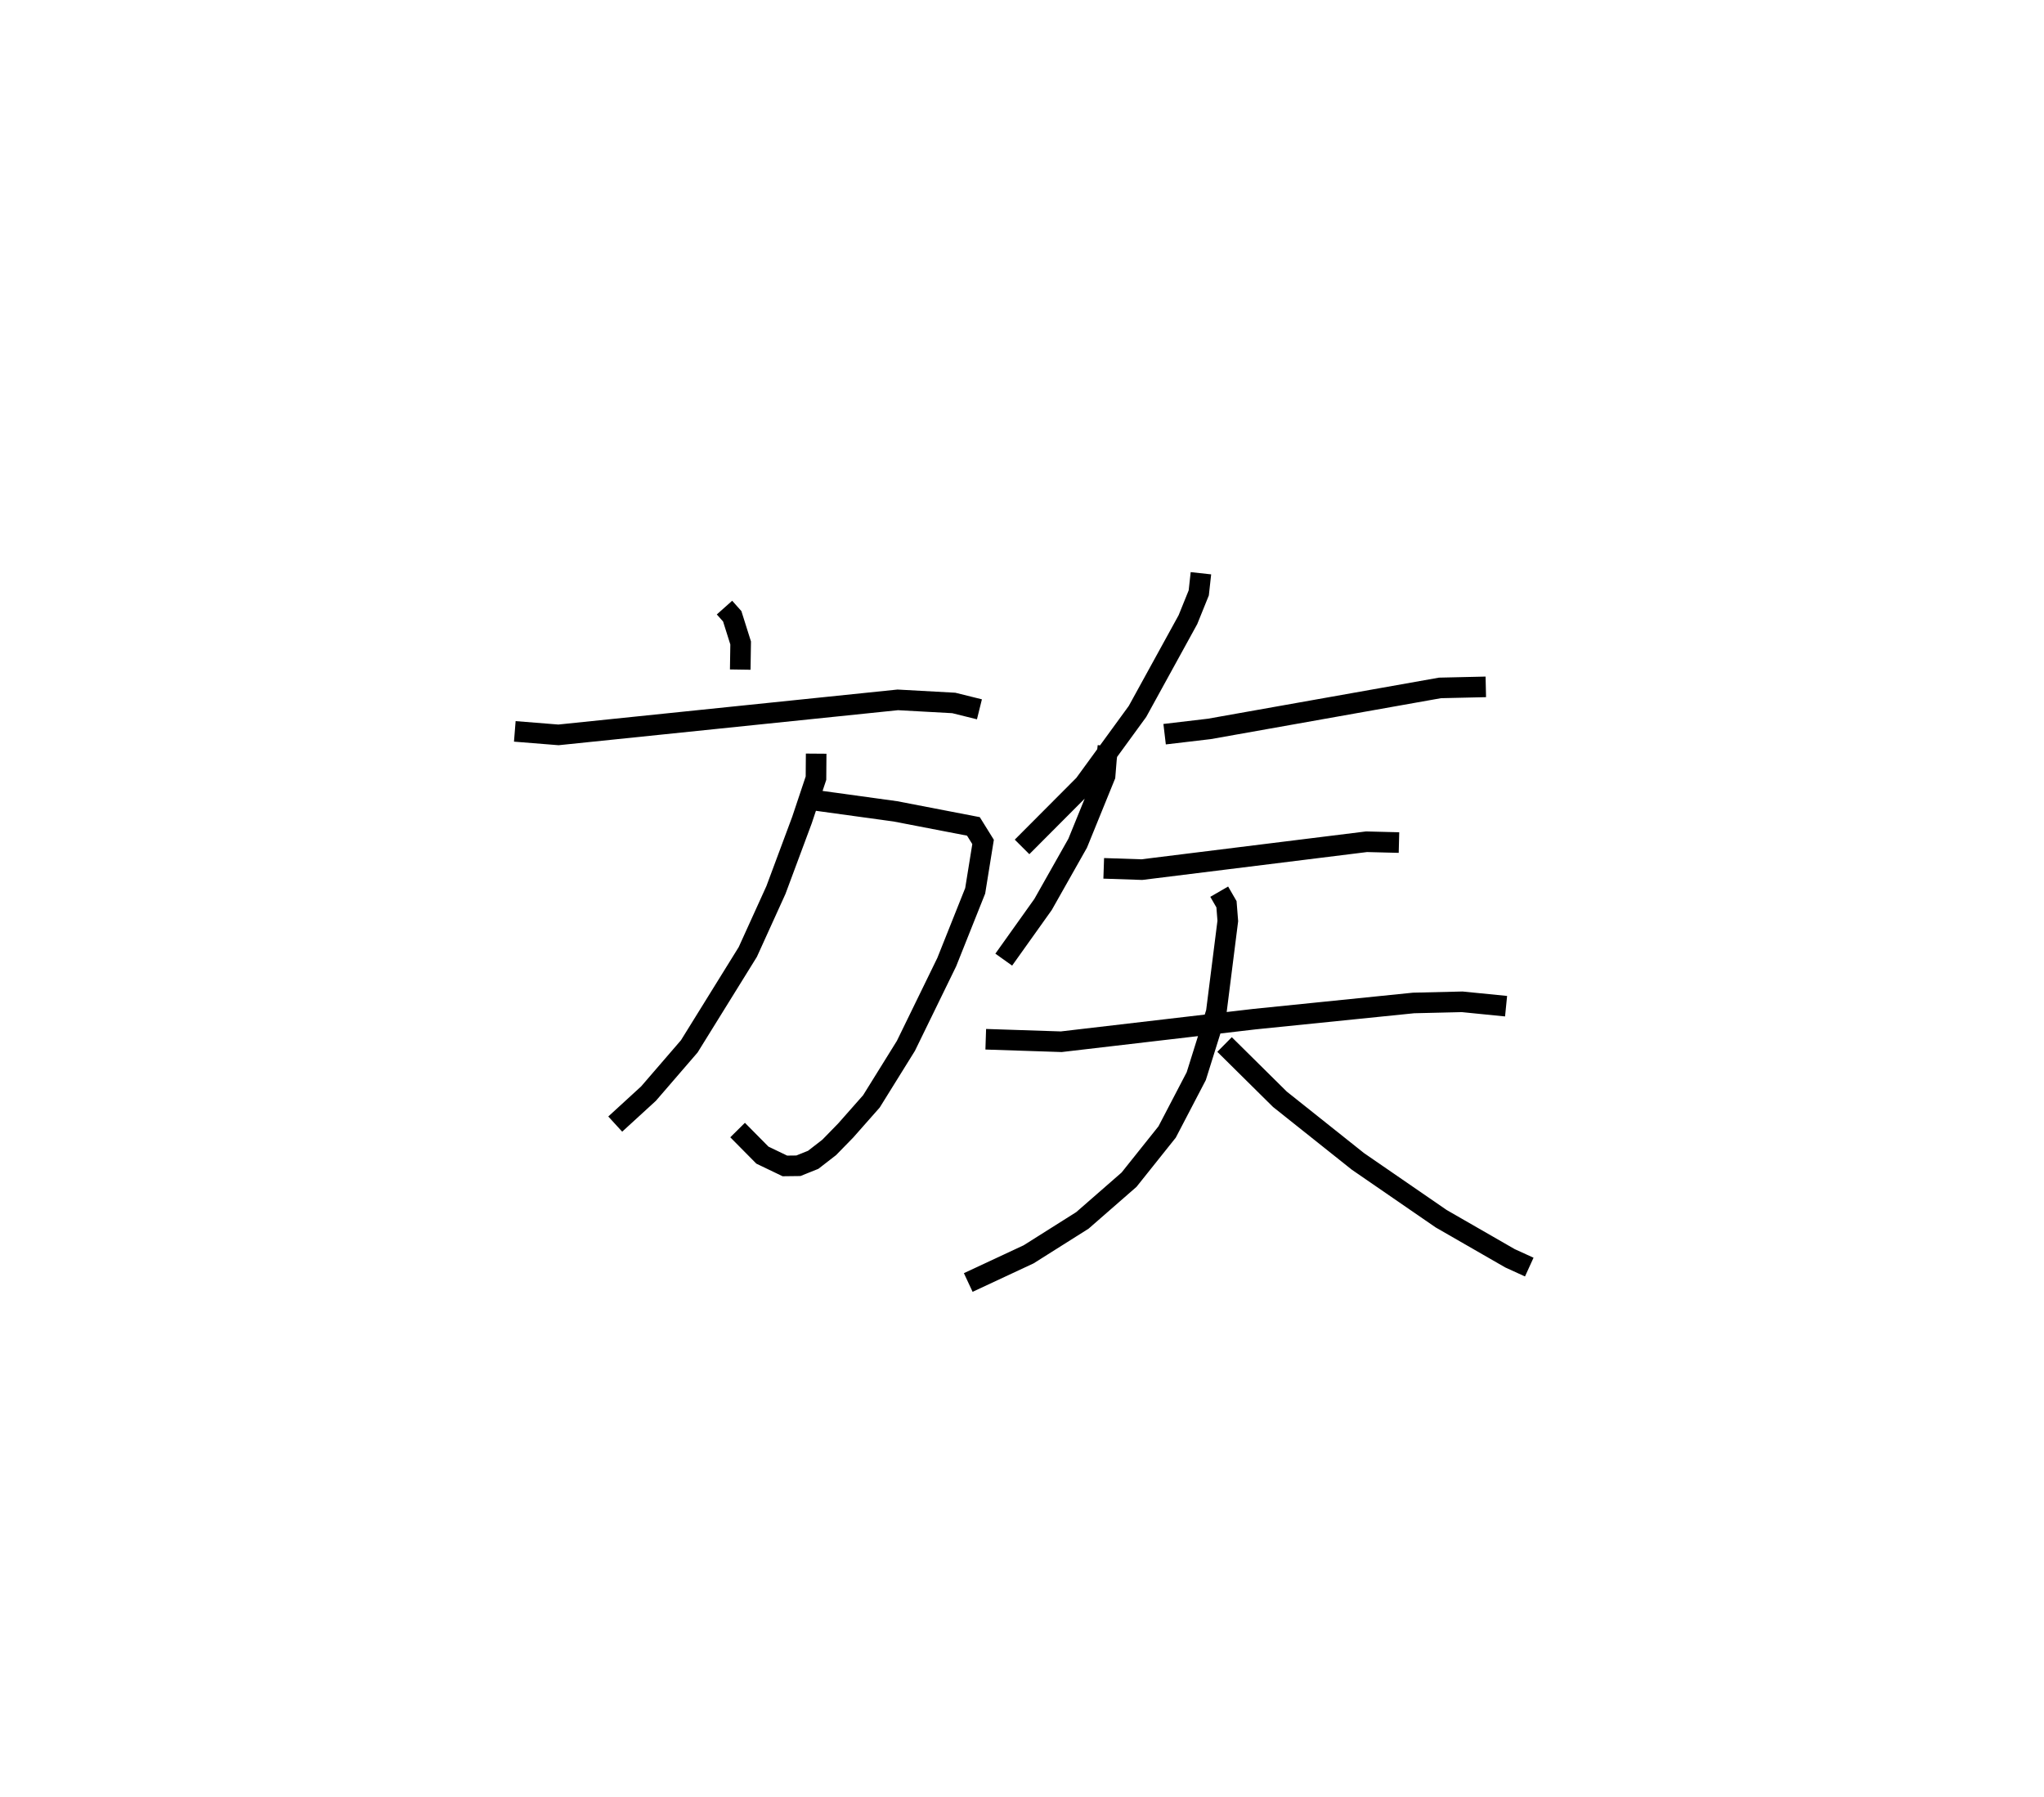 <?xml version="1.0" encoding="utf-8" ?>
<svg baseProfile="full" height="87.276" version="1.1" width="99.256" xmlns="http://www.w3.org/2000/svg" xmlns:ev="http://www.w3.org/2001/xml-events" xmlns:xlink="http://www.w3.org/1999/xlink"><defs /><rect fill="white" height="87.276" width="99.256" x="0" y="0" /><path d="M26.899,25 m0.0,0.0 m8.282,4.506 l0.376,0.422 0.409,1.296 l-0.02,1.293 m-10.947,3 l2.12,0.17 16.477,-1.7 l2.72,0.15 1.245,0.309 m-7.995,4.416 l3.913,0.539 3.79,0.731 l0.469,0.755 -0.383,2.374 l-1.382,3.464 -1.982,4.064 l-1.676,2.698 -1.25,1.415 l-0.799,0.819 -0.777,0.602 l-0.719,0.289 -0.656,0.008 l-1.091,-0.524 -1.205,-1.218 m3.815,-18.279 l-0.009,1.19 -0.681,2.038 l-1.263,3.393 -1.367,3.01 l-2.841,4.583 -1.98,2.295 l-1.616,1.48 m28.441,-26.75 l-0.105,0.953 -0.526,1.301 l-2.449,4.457 -2.587,3.55 l-3.019,3.029 m6.923,-5.474 l2.169,-0.256 11.2,-1.991 l2.228,-0.051 m-18.349,2.886 l-0.072,0.612 -0.067,0.824 l-1.331,3.27 -1.681,2.975 l-1.909,2.679 m4.855,-4.433 l1.849,0.062 10.913,-1.354 l1.575,0.04 m-20.066,9.551 l3.666,0.121 9.38,-1.097 l7.73,-0.786 2.359,-0.056 l2.132,0.213 m-13.93,-5.561 l0.353,0.611 0.064,0.81 l-0.56,4.433 -0.972,3.104 l-1.415,2.712 -1.849,2.316 l-2.265,1.977 -2.612,1.648 l-2.931,1.368 m12.446,-11.558 l2.687,2.659 3.79,3.018 l4.042,2.783 3.342,1.922 l0.936,0.427 " fill="none" stroke="black" stroke-width="1" /></svg>